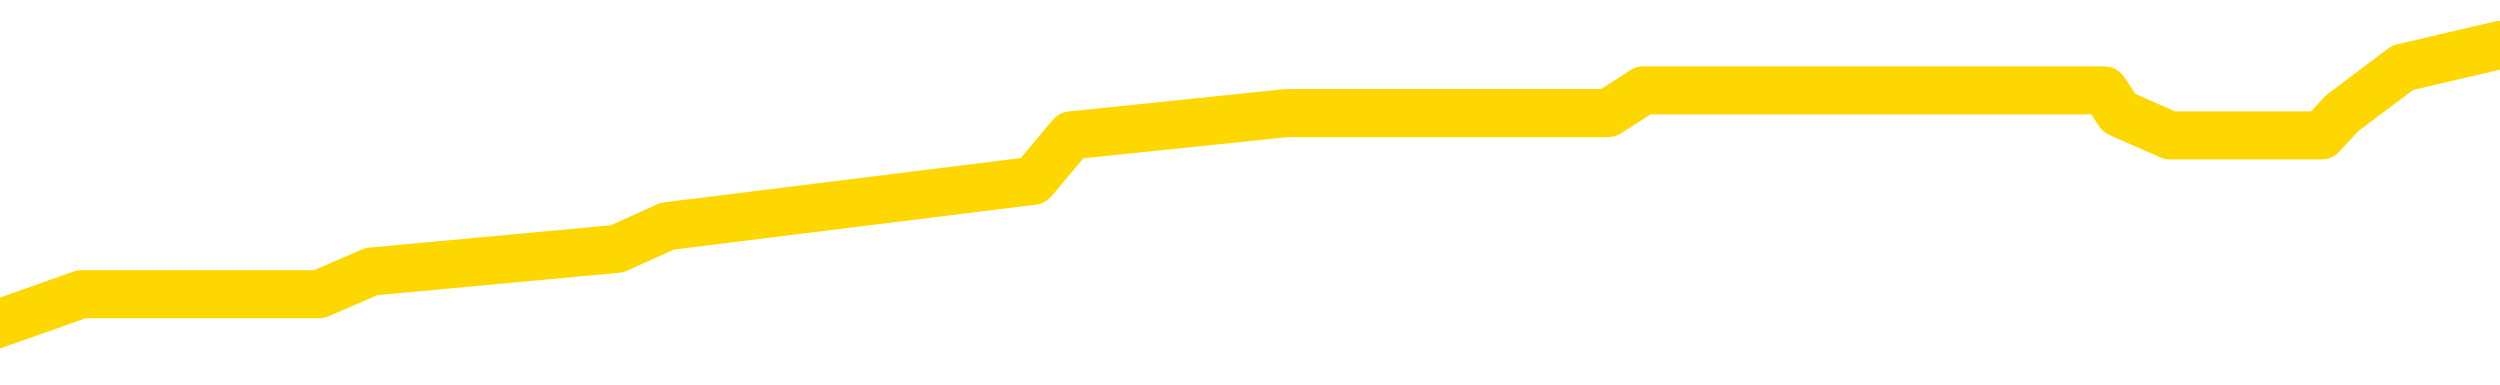 <svg xmlns="http://www.w3.org/2000/svg" version="1.1" viewBox="0 0 6500 1000">
	<path fill="none" stroke="gold" stroke-width="125" stroke-linecap="round" stroke-linejoin="round" d="M0 120152  L-618566 120152 L-618382 120093 L-617892 119975 L-617598 119916 L-617287 119799 L-617052 119740 L-616999 119622 L-616940 119504 L-616786 119445 L-616746 119327 L-616613 119268 L-616321 119209 L-615780 119209 L-615170 119150 L-615122 119150 L-614482 119091 L-614449 119091 L-613923 119091 L-613790 119032 L-613400 118915 L-613072 118797 L-612955 118679 L-612744 118561 L-612027 118561 L-611457 118502 L-611350 118502 L-611175 118443 L-610954 118325 L-610552 118266 L-610526 118149 L-609599 118031 L-609511 117913 L-609429 117795 L-609359 117677 L-609061 117618 L-608909 117500 L-607019 117559 L-606918 117559 L-606656 117559 L-606362 117618 L-606221 117500 L-605972 117500 L-605937 117441 L-605778 117383 L-605315 117265 L-605062 117206 L-604849 117088 L-604598 117029 L-604249 116970 L-603322 116852 L-603228 116734 L-602817 116675 L-601647 116558 L-600458 116499 L-600365 116381 L-600338 116263 L-600072 116145 L-599773 116027 L-599644 115909 L-599607 115791 L-598792 115791 L-598408 115850 L-597348 115909 L-597286 115909 L-597021 117088 L-596550 118208 L-596358 119327 L-596094 120447 L-595757 120388 L-595622 120329 L-595166 120270 L-594423 120211 L-594405 120152 L-594240 120034 L-594172 120034 L-593656 119975 L-592627 119975 L-592431 119916 L-591942 119857 L-591580 119799 L-591172 119799 L-590786 119857 L-589082 119857 L-588984 119857 L-588913 119857 L-588851 119857 L-588667 119799 L-588330 119799 L-587690 119740 L-587613 119681 L-587552 119681 L-587365 119622 L-587286 119622 L-587108 119563 L-587089 119504 L-586859 119504 L-586471 119445 L-585583 119445 L-585543 119386 L-585455 119327 L-585428 119209 L-584420 119150 L-584270 119032 L-584246 118974 L-584113 118915 L-584073 118856 L-582815 118797 L-582757 118797 L-582217 118738 L-582165 118738 L-582118 118738 L-581723 118679 L-581583 118620 L-581384 118561 L-581237 118561 L-581072 118561 L-580796 118620 L-580437 118620 L-579884 118561 L-579239 118502 L-578981 118384 L-578827 118325 L-578426 118266 L-578386 118208 L-578265 118149 L-578203 118208 L-578189 118208 L-578096 118208 L-577803 118149 L-577651 117913 L-577321 117795 L-577243 117677 L-577167 117618 L-576940 117441 L-576874 117324 L-576646 117206 L-576594 117088 L-576429 117029 L-575423 116970 L-575240 116911 L-574689 116852 L-574296 116734 L-573899 116675 L-573048 116558 L-572970 116499 L-572391 116440 L-571950 116440 L-571709 116381 L-571552 116381 L-571151 116263 L-571130 116263 L-570685 116204 L-570280 116145 L-570144 116027 L-569969 115909 L-569832 115791 L-569582 115674 L-568582 115615 L-568500 115556 L-568365 115497 L-568326 115438 L-567436 115379 L-567221 115320 L-566777 115261 L-566660 115202 L-566603 115143 L-565927 115143 L-565827 115084 L-565798 115084 L-564456 115025 L-564050 114967 L-564011 114908 L-563082 114849 L-562984 114790 L-562851 114731 L-562447 114672 L-562421 114613 L-562328 114554 L-562112 114495 L-561701 114377 L-560547 114259 L-560255 114142 L-560227 114024 L-559618 113965 L-559368 113847 L-559349 113788 L-558419 113729 L-558368 113611 L-558245 113552 L-558228 113434 L-558072 113375 L-557897 113258 L-557760 113199 L-557704 113140 L-557596 113081 L-557511 113022 L-557277 112963 L-557202 112904 L-556894 112845 L-556776 112786 L-556606 112727 L-556515 112668 L-556413 112668 L-556389 112609 L-556312 112609 L-556214 112492 L-555847 112433 L-555743 112374 L-555239 112315 L-554787 112256 L-554749 112197 L-554725 112138 L-554684 112079 L-554556 112020 L-554455 111961 L-554013 111902 L-553731 111843 L-553139 111784 L-553008 111725 L-552734 111608 L-552581 111549 L-552428 111490 L-552343 111372 L-552265 111313 L-552079 111254 L-552029 111254 L-552001 111195 L-551922 111136 L-551898 111077 L-551615 110959 L-551011 110842 L-550016 110783 L-549718 110724 L-548984 110665 L-548740 110606 L-548650 110547 L-548072 110488 L-547374 110429 L-546622 110370 L-546303 110311 L-545920 110193 L-545843 110134 L-545209 110076 L-545023 110017 L-544936 110017 L-544806 110017 L-544493 109958 L-544444 109899 L-544302 109840 L-544280 109781 L-543312 109722 L-542767 109663 L-542289 109663 L-542228 109663 L-541904 109663 L-541883 109604 L-541820 109604 L-541610 109545 L-541533 109486 L-541479 109427 L-541456 109368 L-541417 109309 L-541401 109251 L-540644 109192 L-540627 109133 L-539828 109074 L-539676 109015 L-538770 108956 L-538264 108897 L-538035 108779 L-537993 108779 L-537878 108720 L-537702 108661 L-536947 108720 L-536812 108661 L-536648 108602 L-536330 108543 L-536154 108426 L-535132 108308 L-535109 108190 L-534858 108131 L-534645 108013 L-534011 107954 L-533773 107836 L-533740 107718 L-533562 107601 L-533482 107483 L-533392 107424 L-533328 107306 L-532887 107188 L-532864 107129 L-532323 107070 L-532067 107011 L-531572 106952 L-530695 106893 L-530658 106835 L-530606 106776 L-530565 106717 L-530447 106658 L-530171 106599 L-529964 106481 L-529767 106363 L-529744 106245 L-529693 106127 L-529654 106068 L-529576 106010 L-528979 105892 L-528918 105833 L-528815 105774 L-528661 105715 L-528029 105656 L-527348 105597 L-527045 105479 L-526699 105420 L-526501 105361 L-526453 105243 L-526132 105185 L-525505 105126 L-525358 105067 L-525322 105008 L-525264 104949 L-525187 104831 L-524946 104831 L-524858 104772 L-524764 104713 L-524470 104654 L-524336 104595 L-524275 104536 L-524239 104418 L-523966 104418 L-522960 104360 L-522785 104301 L-522734 104301 L-522441 104242 L-522249 104124 L-521916 104065 L-521409 104006 L-520847 103888 L-520832 103770 L-520816 103711 L-520715 103593 L-520601 103476 L-520562 103358 L-520524 103299 L-520458 103299 L-520430 103240 L-520291 103299 L-519998 103299 L-519948 103299 L-519843 103299 L-519579 103240 L-519114 103181 L-518969 103181 L-518915 103063 L-518858 103004 L-518667 102945 L-518301 102886 L-518087 102886 L-517892 102886 L-517834 102886 L-517775 102769 L-517621 102710 L-517352 102651 L-516922 102945 L-516906 102945 L-516830 102886 L-516765 102827 L-516636 102415 L-516612 102356 L-516328 102297 L-516280 102238 L-516226 102179 L-515763 102120 L-515725 102120 L-515684 102061 L-515494 102002 L-515013 101944 L-514526 101885 L-514510 101826 L-514472 101767 L-514215 101708 L-514138 101590 L-513908 101531 L-513892 101413 L-513598 101295 L-513155 101236 L-512708 101177 L-512204 101119 L-512050 101060 L-511763 101001 L-511723 100883 L-511392 100824 L-511170 100765 L-510653 100647 L-510577 100588 L-510330 100470 L-510135 100352 L-510075 100294 L-509299 100235 L-509225 100235 L-508994 100176 L-508978 100176 L-508916 100117 L-508720 100058 L-508256 100058 L-508233 99999 L-508103 99999 L-506802 99999 L-506786 99999 L-506708 99940 L-506615 99940 L-506398 99940 L-506245 99881 L-506067 99940 L-506013 99999 L-505726 100058 L-505686 100058 L-505317 100058 L-504877 100058 L-504694 100058 L-504373 99999 L-504077 99999 L-503631 99881 L-503560 99822 L-503097 99704 L-502659 99645 L-502477 99586 L-501023 99469 L-500891 99410 L-500434 99292 L-500208 99233 L-499822 99115 L-499305 98997 L-498351 98879 L-497557 98761 L-496882 98703 L-496457 98585 L-496146 98526 L-495916 98349 L-495232 98172 L-495219 97995 L-495010 97760 L-494987 97701 L-494813 97583 L-493863 97524 L-493595 97406 L-492780 97347 L-492469 97229 L-492432 97170 L-492374 97053 L-491758 96994 L-491120 96876 L-489494 96817 L-488820 96758 L-488178 96758 L-488100 96758 L-488044 96758 L-488008 96758 L-487980 96699 L-487868 96581 L-487850 96522 L-487827 96463 L-487674 96404 L-487620 96286 L-487542 96228 L-487423 96169 L-487325 96110 L-487208 96051 L-486938 95933 L-486669 95874 L-486651 95756 L-486452 95697 L-486305 95579 L-486078 95520 L-485944 95461 L-485635 95403 L-485575 95344 L-485222 95226 L-484873 95167 L-484772 95108 L-484708 94990 L-484648 94931 L-484264 94813 L-483883 94754 L-483779 94695 L-483518 94637 L-483247 94519 L-483088 94460 L-483056 94401 L-482994 94342 L-482852 94283 L-482668 94224 L-482624 94165 L-482336 94165 L-482320 94106 L-482086 94106 L-482026 94047 L-481987 94047 L-481407 93988 L-481274 93929 L-481250 93694 L-481232 93281 L-481215 92810 L-481198 92338 L-481174 91867 L-481158 91513 L-481137 91101 L-481120 90688 L-481097 90453 L-481080 90217 L-481059 90040 L-481042 89922 L-480993 89746 L-480921 89569 L-480886 89274 L-480862 89038 L-480826 88803 L-480785 88567 L-480748 88449 L-480732 88213 L-480708 88037 L-480671 87919 L-480654 87742 L-480631 87624 L-480613 87506 L-480595 87388 L-480579 87271 L-480550 87094 L-480524 86917 L-480478 86858 L-480462 86740 L-480420 86681 L-480372 86563 L-480301 86446 L-480286 86328 L-480270 86210 L-480208 86151 L-480168 86092 L-480129 86033 L-479963 85974 L-479898 85915 L-479882 85856 L-479838 85738 L-479779 85680 L-479567 85621 L-479533 85562 L-479491 85503 L-479413 85444 L-478876 85385 L-478797 85326 L-478693 85208 L-478605 85149 L-478428 85090 L-478078 85031 L-477922 84972 L-477484 84913 L-477327 84855 L-477197 84796 L-476494 84678 L-476292 84619 L-475332 84501 L-474850 84442 L-474750 84442 L-474658 84383 L-474413 84324 L-474340 84265 L-473897 84147 L-473801 84088 L-473786 84030 L-473770 83971 L-473745 83912 L-473279 83853 L-473062 83794 L-472923 83735 L-472629 83676 L-472540 83617 L-472499 83558 L-472469 83499 L-472297 83440 L-472238 83381 L-472161 83322 L-472081 83263 L-472011 83263 L-471702 83205 L-471617 83146 L-471403 83087 L-471368 83028 L-470684 82969 L-470586 82910 L-470380 82851 L-470334 82792 L-470056 82733 L-469993 82674 L-469976 82556 L-469898 82497 L-469590 82380 L-469566 82321 L-469512 82203 L-469489 82144 L-469367 82085 L-469231 81967 L-468987 81908 L-468861 81908 L-468214 81849 L-468198 81849 L-468174 81849 L-467993 81731 L-467917 81672 L-467825 81614 L-467398 81555 L-466982 81496 L-466589 81378 L-466510 81319 L-466491 81260 L-466128 81201 L-465891 81142 L-465663 81083 L-465350 81024 L-465272 80965 L-465191 80847 L-465013 80730 L-464998 80671 L-464732 80553 L-464652 80494 L-464422 80435 L-464196 80376 L-463880 80376 L-463705 80317 L-463344 80317 L-462952 80258 L-462883 80140 L-462819 80081 L-462679 79964 L-462627 79905 L-462525 79787 L-462024 79728 L-461826 79669 L-461580 79610 L-461394 79551 L-461095 79492 L-461018 79433 L-460852 79315 L-459968 79256 L-459939 79139 L-459816 79021 L-459238 78962 L-459160 78903 L-458446 78903 L-458135 78903 L-457921 78903 L-457905 78903 L-457518 78903 L-456993 78785 L-456547 78726 L-456217 78667 L-456065 78608 L-455739 78608 L-455560 78549 L-455479 78549 L-455273 78431 L-455097 78373 L-454168 78314 L-453279 78255 L-453240 78196 L-453012 78196 L-452633 78137 L-451845 78078 L-451611 78019 L-451535 77960 L-451177 77901 L-450606 77783 L-450339 77724 L-449952 77665 L-449848 77665 L-449678 77665 L-449060 77665 L-448849 77665 L-448541 77665 L-448488 77606 L-448360 77548 L-448307 77489 L-448188 77430 L-447852 77312 L-446892 77253 L-446761 77135 L-446559 77076 L-445928 77017 L-445617 76958 L-445203 76899 L-445175 76840 L-445030 76781 L-444610 76723 L-443277 76723 L-443230 76664 L-443102 76546 L-443085 76487 L-442507 76369 L-442302 76310 L-442272 76251 L-442231 76192 L-442174 76133 L-442136 76074 L-442058 76015 L-441915 75956 L-441461 75898 L-441342 75839 L-441057 75780 L-440684 75721 L-440588 75662 L-440261 75603 L-439907 75544 L-439737 75485 L-439690 75426 L-439581 75367 L-439492 75308 L-439464 75249 L-439387 75131 L-439084 75073 L-439050 74955 L-438979 74896 L-438611 74837 L-438275 74778 L-438194 74778 L-437975 74719 L-437803 74660 L-437775 74601 L-437278 74542 L-436729 74424 L-435848 74365 L-435750 74248 L-435673 74189 L-435399 74130 L-435151 74012 L-435078 73953 L-435016 73835 L-434897 73776 L-434855 73717 L-434745 73658 L-434668 73540 L-433967 73482 L-433722 73423 L-433682 73364 L-433526 73305 L-432926 73305 L-432699 73305 L-432607 73305 L-432132 73305 L-431535 73187 L-431015 73128 L-430994 73069 L-430849 73010 L-430529 73010 L-429987 73010 L-429755 73010 L-429584 73010 L-429098 72951 L-428870 72892 L-428785 72833 L-428439 72774 L-428113 72774 L-427590 72715 L-427263 72657 L-426662 72598 L-426465 72480 L-426413 72421 L-426372 72362 L-426091 72303 L-425407 72185 L-425096 72126 L-425071 72008 L-424880 71949 L-424657 71890 L-424571 71832 L-423908 71714 L-423883 71655 L-423662 71537 L-423332 71478 L-422980 71360 L-422775 71301 L-422542 71183 L-422285 71124 L-422095 71007 L-422048 70948 L-421821 70889 L-421786 70830 L-421630 70771 L-421415 70712 L-421242 70653 L-421151 70594 L-420873 70535 L-420630 70476 L-420314 70417 L-419888 70417 L-419851 70417 L-419367 70417 L-419134 70417 L-418922 70358 L-418696 70299 L-418146 70299 L-417899 70241 L-417065 70241 L-417009 70182 L-416988 70123 L-416830 70064 L-416368 70005 L-416327 69946 L-415987 69828 L-415854 69769 L-415631 69710 L-415059 69651 L-414587 69592 L-414393 69533 L-414200 69474 L-414010 69416 L-413909 69357 L-413540 69298 L-413494 69239 L-413413 69180 L-412119 69121 L-412071 69062 L-411803 69062 L-411657 69062 L-411106 69062 L-410990 69003 L-410908 68944 L-410549 68885 L-410325 68826 L-410044 68767 L-409715 68649 L-409207 68591 L-409094 68532 L-409015 68473 L-408851 68414 L-408557 68414 L-408088 68414 L-407891 68473 L-407841 68473 L-407191 68414 L-407069 68355 L-406615 68355 L-406579 68296 L-406111 68237 L-406000 68178 L-405984 68119 L-405768 68119 L-405587 68060 L-405056 68060 L-404026 68060 L-403826 68001 L-403368 67942 L-402420 67824 L-402321 67766 L-401967 67648 L-401907 67589 L-401892 67530 L-401857 67471 L-401487 67412 L-401367 67353 L-401125 67294 L-400962 67235 L-400774 67176 L-400653 67117 L-399583 67000 L-398725 66941 L-398512 66823 L-398415 66764 L-398241 66646 L-397908 66587 L-397836 66528 L-397778 66469 L-397603 66469 L-397214 66410 L-396979 66351 L-396868 66292 L-396751 66233 L-395770 66175 L-395744 66116 L-395150 65998 L-395117 65998 L-394969 65939 L-394684 65880 L-393773 65880 L-392826 65880 L-392673 65821 L-392571 65821 L-392439 65762 L-392296 65703 L-392270 65644 L-392156 65585 L-391937 65526 L-391256 65467 L-391127 65408 L-390823 65350 L-390583 65232 L-390251 65173 L-389612 65114 L-389270 64996 L-389208 64937 L-389052 64937 L-388131 64937 L-387660 64937 L-387617 64937 L-387604 64878 L-387562 64819 L-387540 64760 L-387514 64701 L-387370 64642 L-386947 64583 L-386612 64583 L-386421 64525 L-385992 64525 L-385804 64466 L-385415 64348 L-384881 64289 L-384508 64230 L-384487 64230 L-384237 64171 L-384119 64112 L-384043 64053 L-383907 63994 L-383868 63935 L-383788 63876 L-383393 63817 L-382897 63758 L-382785 63641 L-382612 63582 L-382304 63523 L-381857 63464 L-381534 63405 L-381391 63287 L-380964 63169 L-380811 63051 L-380756 62934 L-379942 62875 L-379922 62816 L-379550 62757 L-379493 62757 L-378364 62698 L-378297 62698 L-377738 62639 L-377544 62580 L-377407 62521 L-377174 62462 L-376827 62403 L-376792 62285 L-376757 62226 L-376689 62109 L-376340 62050 L-376168 61991 L-375683 61932 L-375666 61873 L-375341 61814 L-375184 61755 L-374043 61637 L-374018 61578 L-373826 61460 L-373633 61401 L-373383 61342 L-373365 61284 L-372345 61225 L-372048 61166 L-371972 61107 L-371836 60989 L-371660 60930 L-371083 60812 L-370868 60753 L-370804 60694 L-370673 60635 L-370637 60517 L-370113 60459 L-369975 83676 L-369961 83676 L-369938 83676 L-369918 83676 L-369691 60400 L-368915 60400 L-368873 60400 L-368506 60400 L-368427 60341 L-368375 60282 L-367702 60223 L-366960 60164 L-366535 60164 L-366087 60105 L-365026 60046 L-364714 59928 L-364304 59928 L-364232 59869 L-363708 59869 L-363613 59869 L-363595 59869 L-363150 59810 L-362965 59692 L-362185 59575 L-361512 59516 L-361100 59339 L-360868 59221 L-360728 59162 L-360646 59044 L-360626 58985 L-360550 58985 L-360422 58926 L-360105 58985 L-359880 58985 L-359555 58926 L-359493 58926 L-359123 58926 L-359090 58926 L-358881 58926 L-358214 58926 L-358137 58926 L-357979 58809 L-357868 58809 L-357541 58750 L-357387 58691 L-357046 58691 L-356989 58573 L-356650 58455 L-356447 58396 L-356394 58278 L-355017 58219 L-354888 58160 L-354454 58101 L-354134 58043 L-353306 57925 L-353183 57866 L-352452 57748 L-352296 57630 L-352255 57571 L-352202 57512 L-352178 57453 L-352064 57394 L-351768 57335 L-351478 57276 L-351424 57218 L-351303 57159 L-351273 57100 L-351173 57041 L-350729 57041 L-350578 56982 L-349742 56982 L-349200 56923 L-348866 56923 L-348850 56864 L-348774 56805 L-348658 56746 L-348464 56687 L-348199 56628 L-347365 56569 L-347268 56510 L-346747 56451 L-346705 56393 L-346606 56334 L-345778 56334 L-345643 56275 L-345304 56275 L-344750 56216 L-344370 56157 L-344207 56098 L-343897 56039 L-343085 55980 L-342779 55921 L-342510 55921 L-342188 55921 L-341868 55980 L-341592 55980 L-340764 55862 L-340668 55803 L-340576 55626 L-340471 55450 L-340085 55273 L-339605 55155 L-339588 55096 L-339470 55037 L-339102 54919 L-339007 54860 L-338173 54743 L-338096 54684 L-337796 54625 L-337706 54566 L-337298 54448 L-337188 54330 L-336489 54271 L-336016 54212 L-335956 54153 L-335737 54035 L-335463 53977 L-335350 53918 L-334323 53859 L-333936 53800 L-333916 53741 L-333583 53682 L-333339 53623 L-332905 53564 L-332795 53505 L-332678 53446 L-332226 53328 L-331636 53269 L-331299 53210 L-329406 53152 L-329293 53034 L-329081 52975 L-327762 52916 L-327656 39657 L-327590 26575 L-327554 14495 L-327492 14495 L-326992 27636 L-326317 40600 L-326295 52562 L-326025 52444 L-325057 52444 L-324368 52385 L-324206 52327 L-323665 52268 L-323575 52209 L-322556 52150 L-321608 52032 L-321242 52091 L-321140 52150 L-320551 52150 L-320492 52150 L-320392 52091 L-319951 51973 L-319844 51914 L-319402 51855 L-318402 51678 L-318146 51502 L-318043 51325 L-317913 51207 L-317546 51089 L-316965 50971 L-316934 50912 L-316619 50853 L-314636 50794 L-314520 50736 L-314453 50736 L-314094 50677 L-312475 50618 L-312298 50618 L-312153 50618 L-311331 50677 L-311278 50736 L-311224 50736 L-310789 50736 L-309809 50794 L-309735 50794 L-308650 50736 L-308437 50736 L-307721 50618 L-307333 50559 L-307114 50441 L-306795 50323 L-306301 50205 L-306173 50146 L-305944 50028 L-305712 49911 L-305653 49852 L-305363 49793 L-305091 49675 L-304061 49616 L-302396 49557 L-301977 49498 L-301840 49439 L-301683 49439 L-301378 49380 L-301150 49262 L-300992 49203 L-300832 49086 L-300663 48968 L-300616 48909 L-300563 48850 L-300541 48850 L-300155 48791 L-299905 48791 L-299635 48791 L-299474 48791 L-299384 48791 L-297725 48791 L-297560 48850 L-297180 48791 L-296720 48791 L-296111 48673 L-295018 48614 L-294586 48555 L-294555 48496 L-294493 48437 L-294475 48378 L-292771 48319 L-292729 48261 L-292263 48202 L-292076 48143 L-292044 48025 L-291449 47966 L-291399 47907 L-291076 47848 L-291026 47789 L-290815 47730 L-290797 47671 L-290531 47553 L-290478 47494 L-290009 47436 L-289499 47318 L-289420 47318 L-289126 47259 L-289109 47200 L-289071 47141 L-289000 47082 L-288843 47023 L-287896 47023 L-287840 47023 L-287319 47023 L-287127 46964 L-287026 46964 L-286800 46905 L-286290 46905 L-285902 48496 L-285833 48496 L-285484 48437 L-285127 48378 L-283998 46670 L-283947 46552 L-283721 46493 L-283687 46434 L-283562 46316 L-283463 46316 L-283199 46316 L-282458 46375 L-281880 46375 L-281586 46375 L-280881 46375 L-280702 46316 L-280679 46316 L-280043 46257 L-279731 46198 L-279335 46198 L-279305 46139 L-279284 46080 L-279131 46021 L-278445 46021 L-278429 46021 L-278089 46021 L-277816 45962 L-277779 45903 L-277723 45786 L-277701 45727 L-277629 45668 L-277297 45609 L-277191 45550 L-277162 45432 L-276964 45373 L-276811 45314 L-275943 45255 L-275381 45137 L-275365 45137 L-275264 45078 L-275161 45137 L-275015 45137 L-274937 45137 L-274899 45078 L-274843 45020 L-274770 44961 L-274625 44902 L-274143 44902 L-273739 44843 L-272872 44902 L-272852 44902 L-272595 44902 L-272518 44902 L-272489 44843 L-272479 44725 L-272461 44666 L-272168 44607 L-272129 44548 L-272057 44489 L-271983 44430 L-271778 44371 L-271619 44195 L-271317 44018 L-271240 43782 L-271223 43605 L-271006 43487 L-270775 43487 L-270665 43546 L-270295 43605 L-270137 43605 L-269906 43605 L-269737 43605 L-269592 43546 L-269460 43487 L-268184 43370 L-267781 43252 L-267720 43193 L-267603 43075 L-267178 43016 L-267163 42898 L-267101 42839 L-266828 42721 L-266715 42662 L-266433 42545 L-266155 42486 L-265730 42368 L-265708 42309 L-265630 42250 L-265504 42191 L-264918 42132 L-264526 42073 L-264191 42014 L-263602 41955 L-263500 41955 L-263329 41896 L-263193 41896 L-262365 41837 L-261180 41779 L-261144 41720 L-261088 41720 L-260868 41661 L-260663 41661 L-260508 41661 L-260251 41602 L-260175 41543 L-259632 41484 L-259596 41425 L-259347 41366 L-258960 41307 L-258134 41248 L-257776 41189 L-257465 41189 L-257207 41130 L-256984 41071 L-256577 41012 L-256461 40954 L-256278 40895 L-256224 40895 L-256036 40836 L-255865 40777 L-255836 40718 L-255556 40659 L-255246 40600 L-255107 40541 L-254798 40482 L-254604 40482 L-254588 40423 L-253869 40423 L-253735 40305 L-253438 40246 L-253347 40187 L-252747 40187 L-252708 40129 L-252630 40070 L-252009 40011 L-251858 39893 L-251817 39834 L-251507 39775 L-251315 39716 L-251122 39598 L-251066 39480 L-250758 39421 L-250705 39362 L-250651 39421 L-250625 39421 L-250500 39421 L-249690 39362 L-249613 39304 L-249073 39245 L-248804 39186 L-248144 39127 L-247237 39068 L-246995 39009 L-246463 38950 L-246246 38891 L-245138 38950 L-245088 38950 L-244313 38950 L-243765 38891 L-243654 38832 L-243501 38714 L-243446 38655 L-243280 38596 L-242903 38538 L-242456 38479 L-242401 38420 L-242246 38361 L-241566 38302 L-241346 38243 L-240828 38184 L-239980 38066 L-239963 38007 L-238173 37948 L-237618 37889 L-237501 37830 L-236495 37771 L-236459 37713 L-236226 37713 L-236133 37713 L-236093 37713 L-235761 37654 L-235409 37595 L-235144 37477 L-234858 37418 L-234547 37300 L-234293 37182 L-234199 37123 L-233709 37064 L-233502 37005 L-232936 36946 L-232822 37005 L-232470 36946 L-232419 36946 L-232379 36946 L-231775 36829 L-231042 36711 L-230460 36593 L-230225 36475 L-229685 36298 L-229532 36180 L-229030 36121 L-228821 36004 L-228798 36004 L-228739 35945 L-227776 35945 L-227599 35886 L-227157 35827 L-227132 35709 L-226977 35650 L-226896 35650 L-226745 35709 L-226099 35709 L-226049 35650 L-224929 35591 L-223945 35532 L-223883 35473 L-223163 35414 L-222298 35355 L-221919 35296 L-221700 35296 L-220941 35238 L-220889 35179 L-220579 35061 L-219728 35061 L-219535 35002 L-219358 34943 L-219134 34943 L-219007 34884 L-218815 34884 L-218583 34825 L-218413 34884 L-218127 34825 L-217847 34825 L-217764 34766 L-217593 34707 L-217577 34589 L-217423 34530 L-217384 34472 L-216608 34413 L-216532 34413 L-216300 34295 L-215873 34236 L-215527 34177 L-214944 34118 L-214675 34118 L-214416 34118 L-214287 34000 L-214271 33941 L-214157 33882 L-214133 33823 L-213899 33764 L-213863 33705 L-212547 33705 L-212491 33647 L-211812 33529 L-211240 33529 L-211114 33529 L-210961 33529 L-210884 33529 L-210572 33411 L-210299 33352 L-210210 33234 L-210108 33234 L-209180 33175 L-209104 33175 L-208740 33175 L-208716 33116 L-208679 33057 L-207904 32939 L-207812 32880 L-207672 32822 L-207270 32763 L-207008 32763 L-206765 32822 L-206551 32763 L-206470 32763 L-206394 32763 L-206318 32763 L-206131 32822 L-206064 32822 L-205815 32822 L-205760 32763 L-205622 32704 L-205542 32586 L-205429 32527 L-205206 32468 L-205042 32409 L-205001 32350 L-204831 32291 L-204460 32232 L-204446 32173 L-204330 32114 L-203608 32055 L-203572 31997 L-203439 31997 L-203092 31938 L-202680 31938 L-202644 31938 L-202566 31879 L-202527 31820 L-202163 31761 L-201959 31702 L-201944 31643 L-201598 31584 L-201250 31584 L-200924 31584 L-200822 31525 L-200670 31525 L-200475 31466 L-200244 31466 L-200151 31466 L-199995 31466 L-199918 31466 L-199878 31407 L-199764 31348 L-199741 31289 L-199490 31289 L-199351 31172 L-198773 30995 L-197945 30877 L-197457 30759 L-197336 30700 L-197297 30641 L-197285 30582 L-197133 30464 L-197032 30347 L-196799 30288 L-196408 30170 L-196104 30111 L-196088 30052 L-195918 29993 L-195679 29875 L-195083 29875 L-194479 29816 L-194439 29816 L-194399 29816 L-194246 29757 L-194193 29698 L-194130 29639 L-194062 29581 L-194007 29463 L-193982 29404 L-193935 29345 L-193841 29227 L-193704 29168 L-193550 29109 L-193418 29050 L-193377 29050 L-193342 28991 L-193280 28932 L-193007 28814 L-192692 28756 L-192651 28638 L-192566 28579 L-192389 28520 L-192151 28461 L-191794 28402 L-191764 28343 L-191195 28284 L-191072 28225 L-190836 28166 L-190813 28166 L-190532 28107 L-190246 28107 L-189991 28107 L-189419 28048 L-189122 27989 L-189046 27931 L-188347 27872 L-188269 27813 L-188234 27754 L-188208 27695 L-188156 27577 L-187963 27518 L-187822 27400 L-187787 27341 L-187746 27282 L-187151 27223 L-186918 27164 L-186635 27577 L-186580 27931 L-186507 28343 L-186429 28697 L-186192 28579 L-185948 28520 L-185813 28461 L-185706 28402 L-185627 28343 L-185240 28225 L-185113 28166 L-184960 28107 L-184922 28048 L-184777 27989 L-184555 27931 L-184381 27872 L-184312 27813 L-183491 27695 L-183474 27695 L-183180 27636 L-182392 27577 L-182082 27577 L-181936 27518 L-181708 27459 L-181507 27341 L-180570 27282 L-180533 27223 L-180511 27164 L-180470 27047 L-180201 26988 L-179605 26929 L-179541 26870 L-179506 26811 L-179489 26752 L-178794 26752 L-178592 26752 L-178560 26752 L-178227 26752 L-178119 26693 L-177495 26575 L-176990 26516 L-176953 26398 L-176511 26398 L-176415 26340 L-176256 26340 L-175943 26340 L-175931 26340 L-175490 26398 L-175008 26457 L-174879 26457 L-174559 26457 L-174491 26398 L-174187 26398 L-174011 26340 L-173817 26281 L-173574 26163 L-173377 26045 L-173351 25927 L-172773 25868 L-172703 25809 L-172294 25750 L-172239 25691 L-172193 25632 L-171829 25573 L-171683 25515 L-171477 25456 L-171381 25456 L-171226 25397 L-171165 25338 L-171017 25220 L-170916 25161 L-170359 25161 L-170337 25279 L-170165 25338 L-169623 25397 L-169562 25397 L-169508 25279 L-169480 25161 L-169408 25102 L-169392 24984 L-169329 24925 L-169292 24807 L-169138 24748 L-168812 24690 L-168246 24631 L-168231 24572 L-168169 24454 L-168068 24336 L-168021 24336 L-167779 24277 L-167357 24277 L-167202 24277 L-165460 24159 L-164919 24100 L-163975 24041 L-163566 23982 L-163025 23865 L-162828 23806 L-162660 23747 L-162364 23688 L-162249 23629 L-162234 23629 L-162079 23570 L-161940 23511 L-161863 23393 L-161731 23393 L-161383 23393 L-161013 23452 L-160415 23452 L-160239 23452 L-160083 23393 L-159814 23334 L-159662 23334 L-159371 23511 L-159347 23629 L-159264 23747 L-159037 23865 L-158337 23806 L-158210 23747 L-157779 23688 L-157685 23629 L-156480 23629 L-156431 23570 L-156138 23570 L-155734 23511 L-155459 23393 L-155439 23334 L-155322 23275 L-155245 23216 L-155064 23157 L-154584 23098 L-154133 22981 L-153722 22922 L-153692 22863 L-153273 22804 L-153159 22804 L-153041 22804 L-153026 22804 L-152832 22745 L-152810 22627 L-152578 22568 L-152135 22509 L-151815 22391 L-151351 22391 L-151185 22332 L-151030 22274 L-150874 22274 L-150421 22274 L-150102 22274 L-150047 22332 L-149676 22332 L-149638 22391 L-149312 22391 L-149195 22332 L-149096 22274 L-148770 22156 L-148383 22097 L-148122 22038 L-147764 21920 L-147508 21861 L-145337 21802 L-145288 21743 L-145266 21684 L-144854 21684 L-144792 21684 L-144722 21743 L-144492 21743 L-144181 21684 L-143877 21566 L-143833 21507 L-143525 21449 L-143392 21390 L-143176 21331 L-142464 21272 L-142308 21272 L-142170 21213 L-142021 21213 L-142000 21213 L-141806 21154 L-141781 21095 L-141689 21036 L-141668 20977 L-141651 20918 L-141551 20859 L-140622 20800 L-140164 20800 L-139072 20682 L-138650 20682 L-138246 20624 L-138207 20565 L-137954 20506 L-137179 20388 L-137163 20329 L-137139 20270 L-136946 20211 L-136209 20152 L-135940 20093 L-135900 20034 L-135501 19916 L-135476 19857 L-134687 19799 L-134007 19740 L-132635 19681 L-132365 19622 L-132317 19563 L-131779 19445 L-131746 19386 L-131644 19268 L-131321 19209 L-131241 19150 L-130972 19150 L-130060 19091 L-129921 19091 L-129672 18974 L-129127 18974 L-128705 18915 L-128512 18856 L-128496 18856 L-128358 18738 L-128264 18679 L-128137 18620 L-127877 18561 L-127852 18443 L-127761 18384 L-127451 18325 L-127391 18266 L-127274 18266 L-126924 18266 L-126113 18266 L-125882 18149 L-125053 18149 L-124821 18031 L-124604 17972 L-124086 17972 L-123448 17913 L-123032 17854 L-122709 17795 L-122228 17736 L-121803 17736 L-121742 17677 L-121393 17677 L-121353 17618 L-121339 17559 L-121239 17441 L-121194 17441 L-120709 17383 L-119907 17383 L-119573 17383 L-118491 17324 L-118011 17265 L-117988 17206 L-117848 17147 L-117293 17088 L-116596 17029 L-116287 16970 L-116065 16911 L-115961 16852 L-115858 16734 L-115187 16675 L-115093 16616 L-115071 16616 L-114993 16558 L-114815 16558 L-114643 16558 L-114463 16499 L-114449 16440 L-114373 16381 L-114209 16322 L-113694 16263 L-113678 16204 L-113538 16204 L-113175 16145 L-113151 16145 L-113020 16086 L-112996 16027 L-112633 15968 L-112108 15850 L-112014 15791 L-111798 15674 L-111705 15615 L-111680 15556 L-111216 15497 L-111139 15497 L-110737 15438 L-110287 15438 L-109035 15379 L-108996 15320 L-108565 15261 L-108532 15202 L-107813 15143 L-107637 15084 L-107501 15025 L-107194 14967 L-107139 14908 L-107115 14790 L-107098 14672 L-106923 14613 L-106734 14554 L-106226 14554 L-105853 14083 L-105514 13552 L-105476 13081 L-104757 12668 L-104663 12609 L-104624 12550 L-104083 12550 L-104060 12492 L-103657 12433 L-103231 12374 L-102961 12374 L-102781 12315 L-102535 12197 L-102512 12138 L-102455 12020 L-101838 11961 L-101336 11902 L-100949 11902 L-100330 11961 L-100114 11961 L-99959 12020 L-98666 11902 L-98567 11843 L-98124 11725 L-97793 11667 L-97493 11549 L-97250 11490 L-96515 11372 L-95936 11313 L-95107 11254 L-95006 11195 L-94449 11136 L-94311 11077 L-92669 11018 L-92608 11018 L-92514 11018 L-91547 11018 L-91370 10959 L-91083 10959 L-90865 10959 L-90787 10901 L-90515 10901 L-90400 10842 L-90247 10783 L-89937 10724 L-89858 10665 L-89767 10665 L-89690 10606 L-89574 10606 L-89395 10547 L-89303 10488 L-89264 10429 L-88761 10429 L-88543 10370 L-88413 10370 L-88258 10311 L-88204 10252 L-88079 10252 L-87694 10193 L-87186 10134 L-87113 10076 L-86633 10017 L-86556 9958 L-86456 9958 L-86223 9899 L-85758 9899 L-85528 9899 L-85511 9899 L-85279 9899 L-85124 9899 L-85063 9899 L-84870 9840 L-84599 9722 L-83848 9663 L-82894 9663 L-82858 9604 L-82634 9604 L-82194 9604 L-81913 9486 L-81565 9427 L-80495 9368 L-79568 9368 L-79437 9368 L-79390 9368 L-79321 9309 L-79166 9309 L-79089 9192 L-78915 9074 L-78480 8956 L-78276 8897 L-78216 8779 L-77633 8720 L-77479 8602 L-77364 8543 L-77323 8484 L-77154 8426 L-77017 8367 L-76806 8249 L-76728 8190 L-76705 8131 L-76496 8013 L-76086 7954 L-76062 7895 L-75839 7836 L-75693 7777 L-75659 7718 L-75645 7659 L-75623 7601 L-75389 7542 L-75204 7483 L-74987 7424 L-74961 7365 L-74272 7306 L-74169 7247 L-74133 7188 L-74113 7129 L-73918 7070 L-73865 7011 L-73748 6893 L-73667 6893 L-73556 6835 L-73241 6776 L-72782 6717 L-72527 6658 L-72293 6540 L-72163 6481 L-71810 6422 L-71751 6363 L-71598 6304 L-71026 6186 L-70940 6127 L-70786 6010 L-70490 5892 L-70120 5774 L-69817 5656 L-69741 5597 L-69336 5538 L-69168 5538 L-69024 5538 L-68484 5538 L-68423 5538 L-68407 5420 L-68241 5361 L-68035 5302 L-67961 5302 L-67868 5243 L-67458 5185 L-67443 5126 L-67419 5126 L-67226 5067 L-67149 5597 L-66978 6127 L-66916 6599 L-66901 7129 L-66386 7070 L-66165 7011 L-65546 6893 L-65292 6835 L-65098 6776 L-65059 6717 L-64986 6717 L-64921 6717 L-64270 6717 L-64231 6776 L-64057 6776 L-63991 6776 L-63317 6776 L-62928 6658 L-62666 6599 L-62429 6540 L-62351 6422 L-62335 6304 L-62133 6245 L-61763 6127 L-61537 6068 L-60902 6010 L-60882 6010 L-60494 5951 L-60401 5951 L-60343 5892 L-60067 5833 L-59757 5833 L-59680 5774 L-58829 5833 L-58486 6127 L-58049 6481 L-57615 6776 L-57120 7070 L-56971 7011 L-56702 7070 L-55464 7129 L-55408 7247 L-53644 7306 L-53453 7247 L-52443 7188 L-52292 7129 L-51917 7247 L-51596 7365 L-50990 7483 L-50921 7601 L-50744 7542 L-49915 7483 L-49776 7424 L-49390 7365 L-49205 7306 L-49162 7247 L-49042 7188 L-48832 7129 L-48385 7011 L-48036 6952 L-47904 6893 L-47495 6835 L-47145 6835 L-46860 6776 L-46666 6717 L-46511 6717 L-46348 6658 L-46279 6599 L-46179 6599 L-45946 6540 L-45830 6540 L-45776 6481 L-45235 6481 L-44770 6422 L-43588 6422 L-43455 6422 L-43430 6422 L-43377 6422 L-42710 6422 L-41675 6304 L-41481 6245 L-41302 6186 L-41150 6186 L-41109 6127 L-41094 6127 L-41033 6068 L-40708 6010 L-39547 5951 L-39354 5892 L-39176 5833 L-38062 5774 L-37203 5715 L-37096 5715 L-36623 5656 L-36430 5656 L-34108 5597 L-34031 5538 L-33910 5420 L-33875 5361 L-33838 5243 L-33743 5067 L-33528 4949 L-32946 4831 L-32560 4772 L-31787 4713 L-31709 4654 L-31012 4654 L-30471 4654 L-30430 4595 L-30300 4595 L-29835 4536 L-29797 4477 L-29662 4418 L-29294 4360 L-29264 4301 L-29114 4301 L-28714 4242 L-26890 4301 L-26083 4242 L-25364 4242 L-25347 4242 L-25034 4124 L-24472 4065 L-23971 4006 L-23452 3947 L-23430 3888 L-21686 3829 L-21517 3770 L-21322 3711 L-20428 3652 L-19909 3535 L-19699 3476 L-19441 3417 L-18732 3358 L-17781 3299 L-17123 3240 L-17084 3122 L-16797 3063 L-16715 3004 L-16619 3004 L-16487 2945 L-16410 2945 L-15675 2945 L-15338 2886 L-15288 2945 L-15033 2945 L-14747 2886 L-14321 2886 L-13740 2827 L-13482 2827 L-13330 2769 L-13083 2769 L-13044 2769 L-12247 2710 L-12210 2651 L-12032 2651 L-11623 2533 L-11395 2533 L-11318 2533 L-11187 2533 L-11071 2474 L-10723 2415 L-10659 2356 L-10507 2297 L-9766 2238 L-9655 2179 L-9485 2120 L-9446 2061 L-9151 2061 L-8749 2061 L-8573 2061 L-8479 2061 L-8169 2002 L-7368 1944 L-6909 1826 L-6389 1767 L-5901 1708 L-5205 1649 L-4159 1590 L-3890 1590 L-3836 1531 L-3675 1531 L-3424 1531 L-3178 1472 L-3099 1413 L-2885 1295 L-2573 1236 L-2109 1119 L-2095 1060 L-1798 1060 L-1785 1001 L-794 942 L-122 883 L212 765 L829 765 L966 706 L1604 647 L1735 588 L2686 470 L2785 352 L3345 294 L3753 294 L4181 294 L4273 235 L5107 235 L5471 235 L5510 294 L5642 352 L5819 352 L6036 352 L6090 294 L6247 176 L6500 117" />
</svg>
